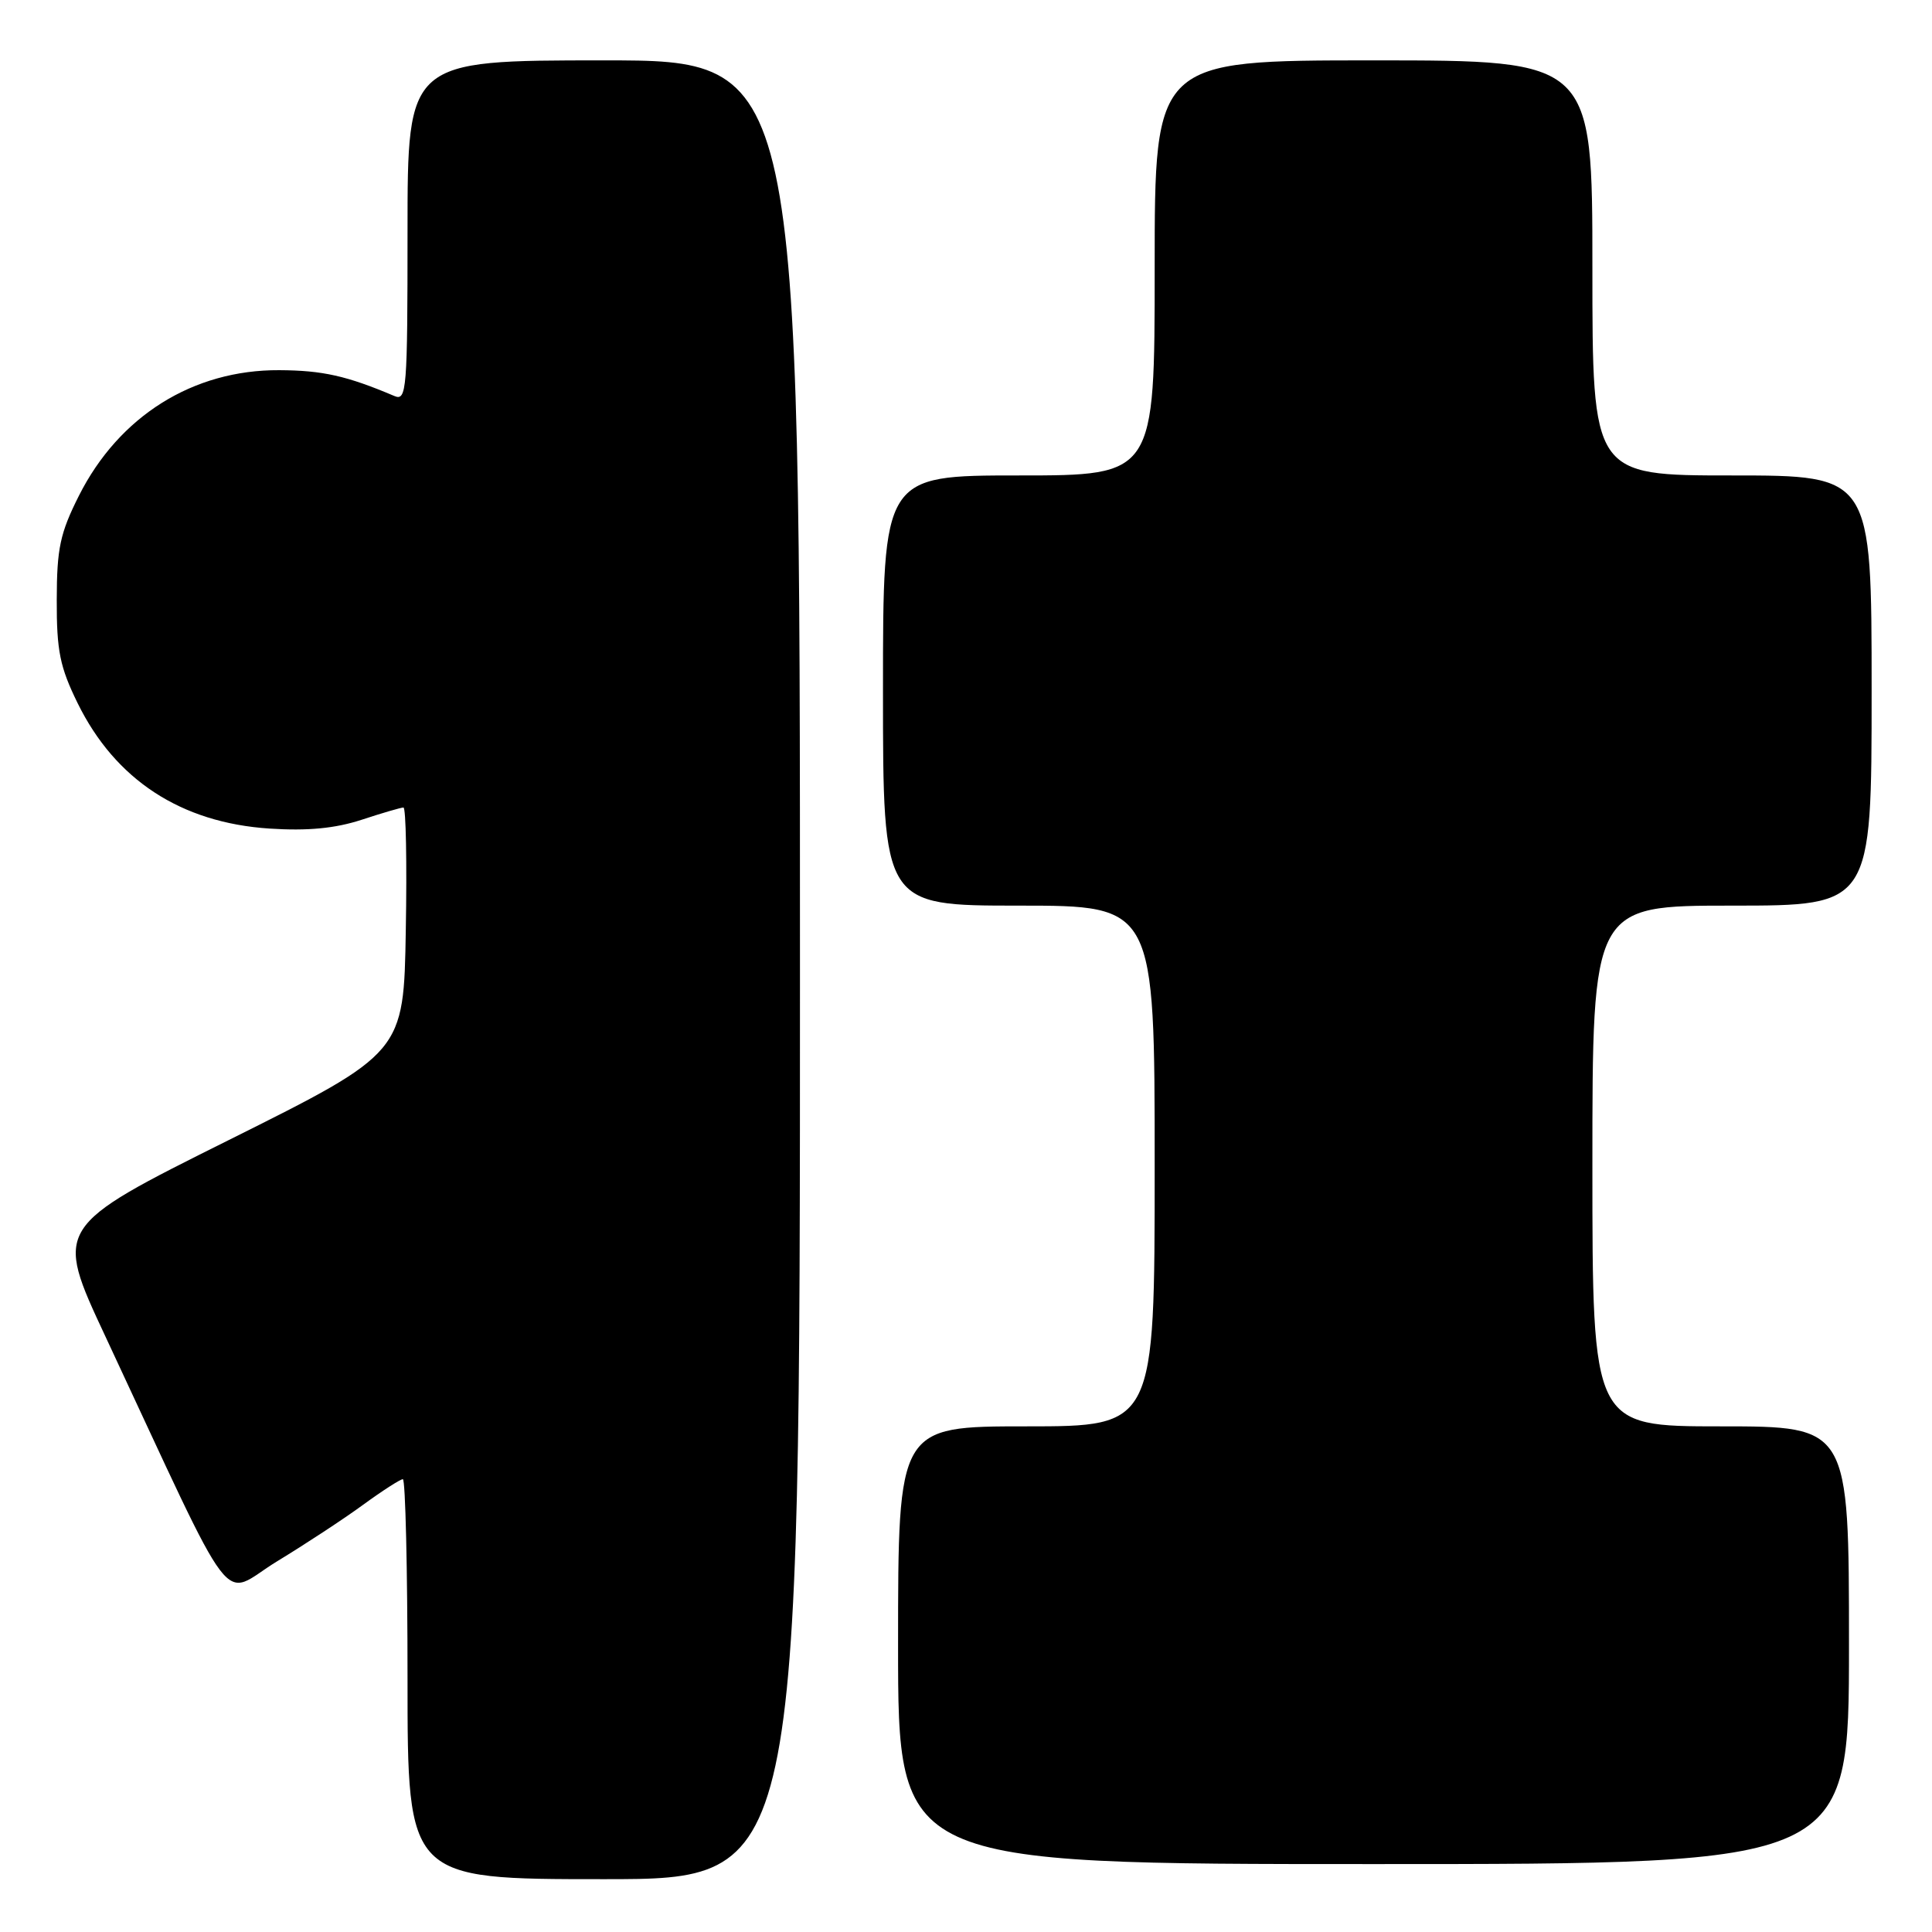 <?xml version="1.0" encoding="UTF-8" standalone="no"?>
<!DOCTYPE svg PUBLIC "-//W3C//DTD SVG 1.1//EN" "http://www.w3.org/Graphics/SVG/1.1/DTD/svg11.dtd" >
<svg xmlns="http://www.w3.org/2000/svg" xmlns:xlink="http://www.w3.org/1999/xlink" version="1.1" viewBox="0 0 256 256">
 <g >
 <path fill="currentColor"
d=" M 106.00 128.50 C 106.00 8.00 106.00 8.00 80.00 8.00 C 54.00 8.00 54.00 8.00 54.00 30.61 C 54.00 51.75 53.89 53.17 52.25 52.47 C 45.95 49.80 42.76 49.08 37.00 49.05 C 25.58 48.99 15.77 55.14 10.46 65.68 C 7.96 70.65 7.53 72.66 7.52 79.50 C 7.50 86.25 7.94 88.39 10.29 93.18 C 15.28 103.33 23.98 109.02 35.71 109.79 C 40.77 110.12 44.40 109.77 47.90 108.63 C 50.63 107.73 53.14 107.00 53.46 107.00 C 53.79 107.00 53.93 114.31 53.77 123.25 C 53.50 139.50 53.50 139.50 30.34 151.05 C 7.19 162.59 7.19 162.59 13.95 177.05 C 31.77 215.17 29.03 211.57 36.69 206.90 C 40.44 204.62 45.59 201.24 48.13 199.38 C 50.68 197.52 53.05 196.00 53.38 196.00 C 53.72 196.00 54.00 207.93 54.00 222.50 C 54.00 249.00 54.00 249.00 80.00 249.00 C 106.00 249.00 106.00 249.00 106.00 128.50 Z  M 245.00 218.00 C 245.00 189.00 245.00 189.00 228.00 189.00 C 211.00 189.00 211.00 189.00 211.00 154.50 C 211.00 120.00 211.00 120.00 229.50 120.00 C 248.00 120.00 248.00 120.00 248.00 91.50 C 248.00 63.00 248.00 63.00 229.50 63.00 C 211.00 63.00 211.00 63.00 211.00 35.50 C 211.00 8.00 211.00 8.00 182.00 8.00 C 153.00 8.00 153.00 8.00 153.00 35.50 C 153.00 63.00 153.00 63.00 135.00 63.00 C 117.00 63.00 117.00 63.00 117.00 91.50 C 117.00 120.00 117.00 120.00 135.00 120.00 C 153.00 120.00 153.00 120.00 153.00 154.50 C 153.00 189.00 153.00 189.00 136.00 189.00 C 119.00 189.00 119.00 189.00 119.00 218.00 C 119.00 247.00 119.00 247.00 182.00 247.00 C 245.00 247.00 245.00 247.00 245.00 218.00 Z "/>
</g>
</svg>
